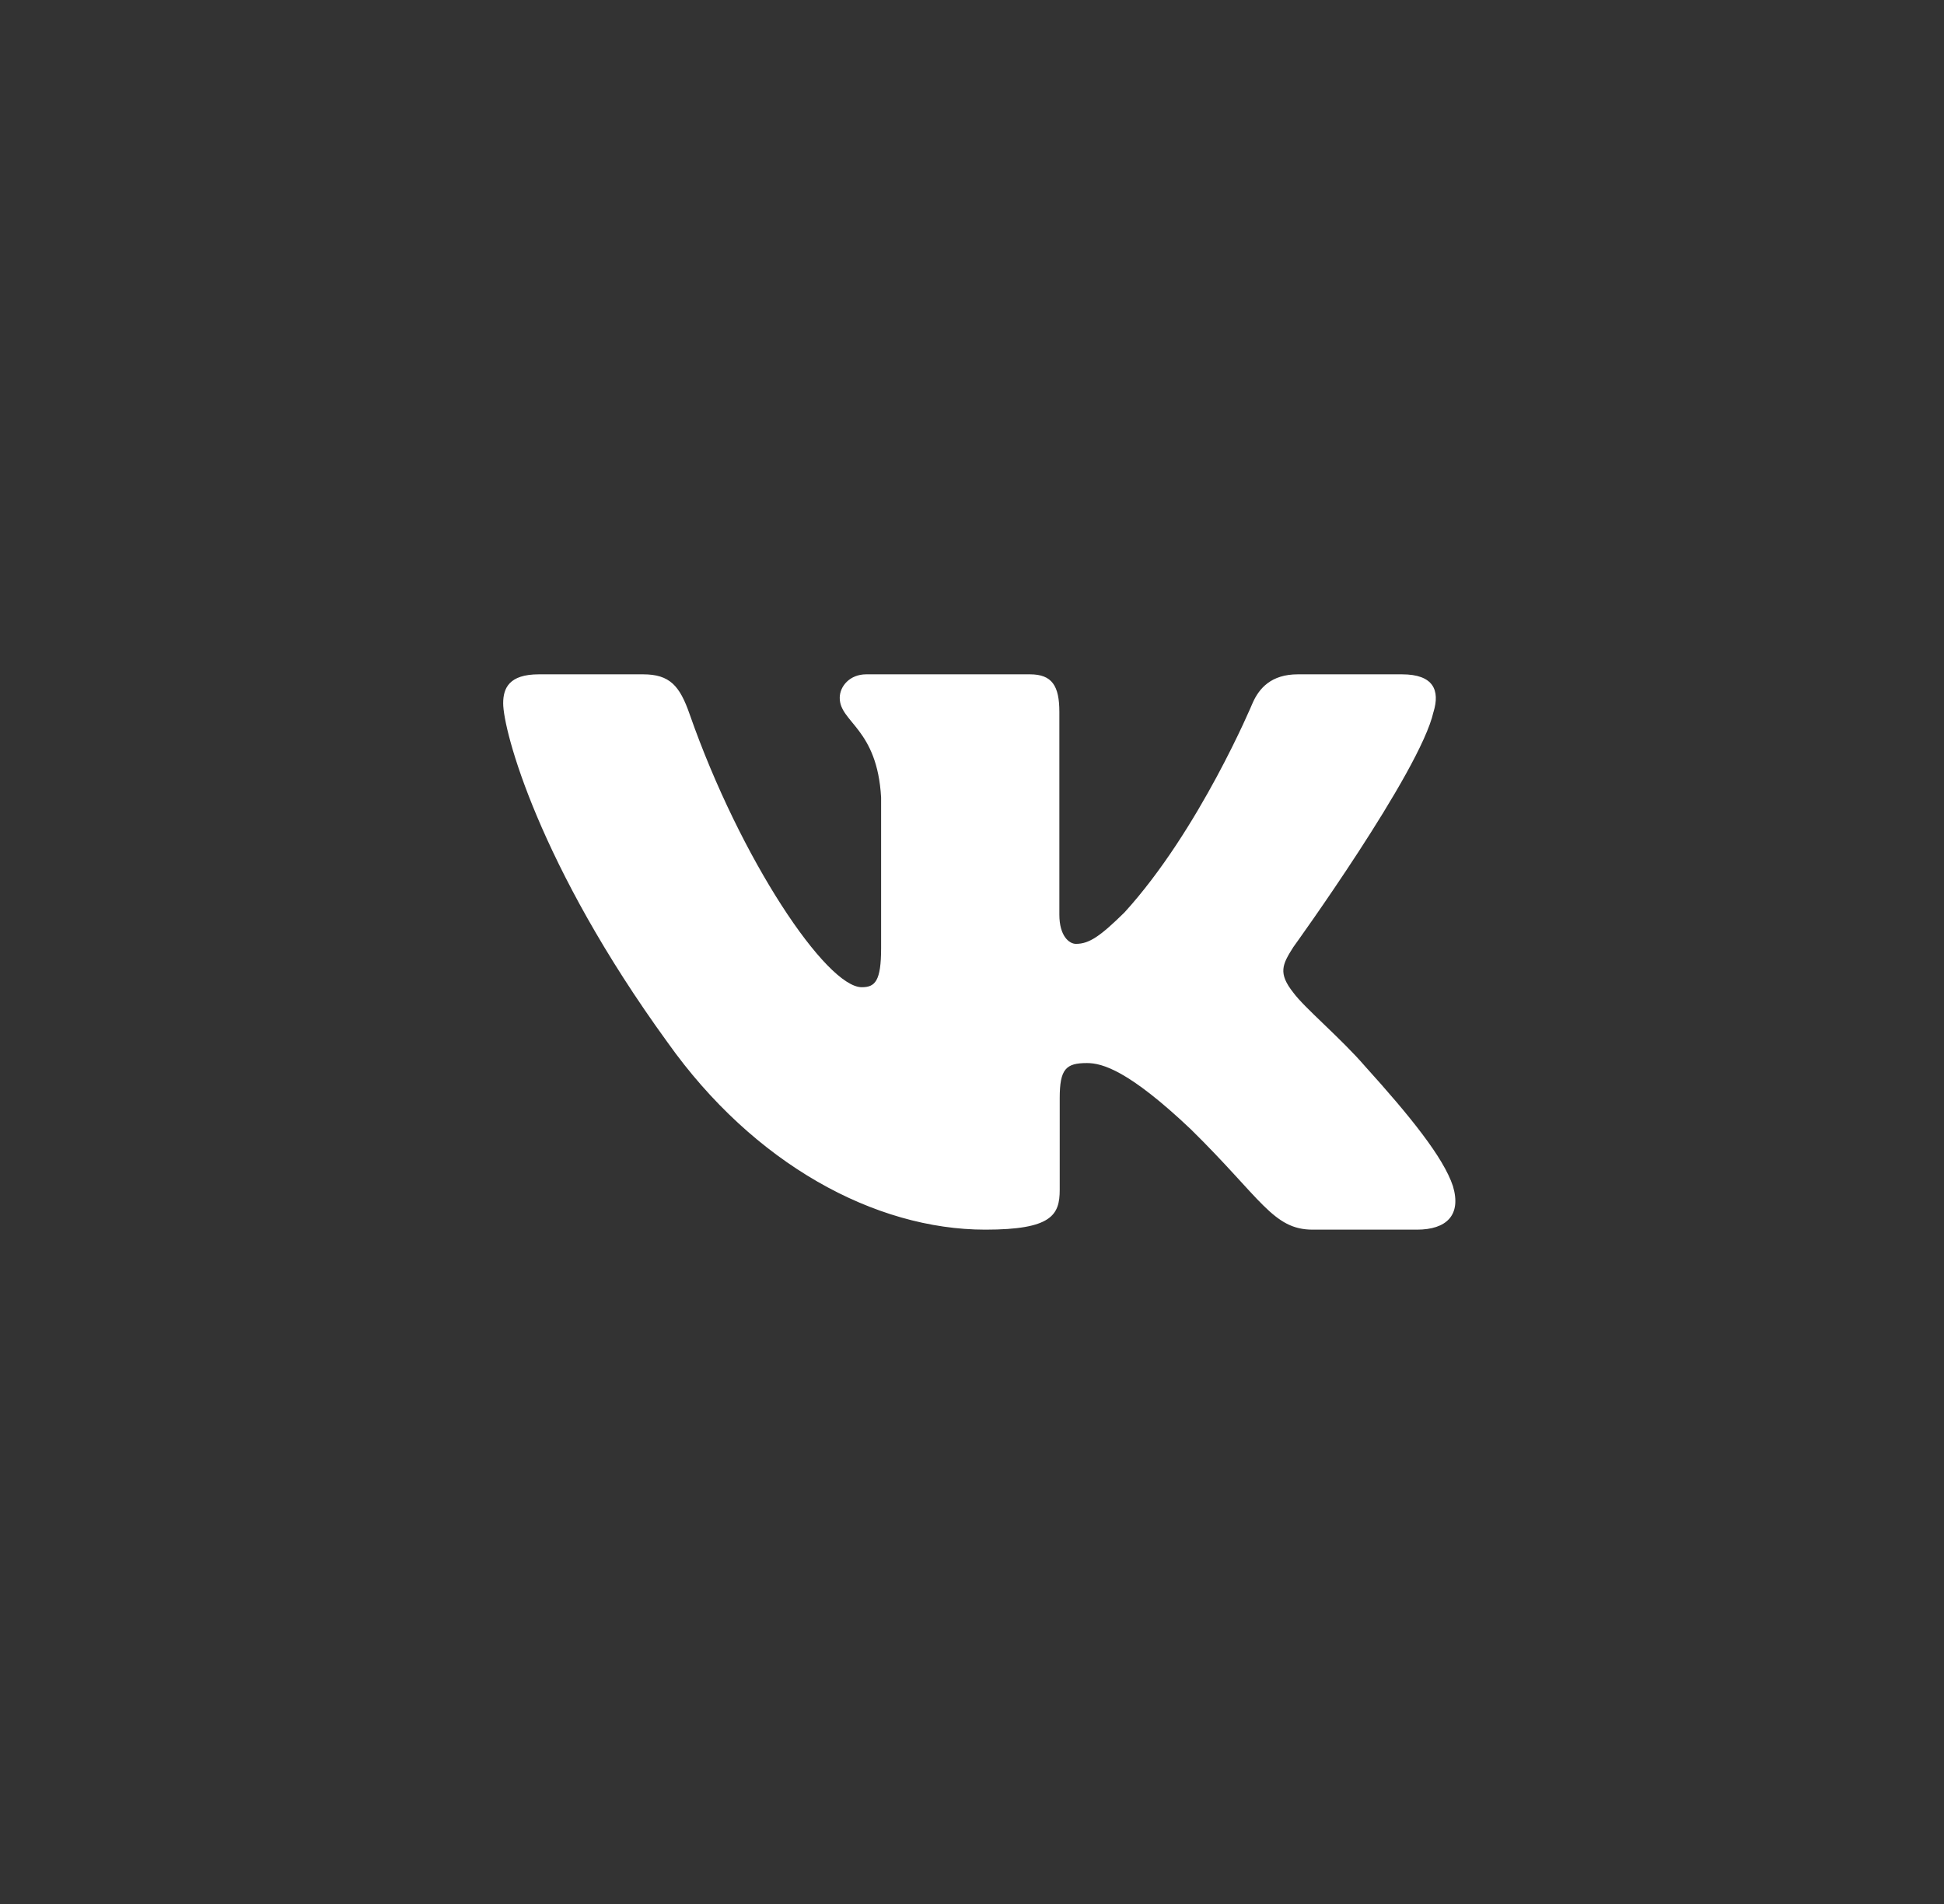 <svg id="vk-icon" viewBox="0 0 49 48" fill="none" xmlns="http://www.w3.org/2000/svg">
  <rect x="0" y="0" width="49" height="48" fill="#333333" stroke="none"/>
  <path d="M36.133 17.948C36.299 17.402 36.133 17 35.338 17H32.713C32.045 17 31.737 17.347 31.57 17.73C31.57 17.73 30.235 20.926 28.344 23.002C27.732 23.604 27.454 23.795 27.12 23.795C26.953 23.795 26.702 23.604 26.702 23.057V17.948C26.702 17.292 26.518 17 25.962 17H21.834C21.417 17 21.166 17.304 21.166 17.593C21.166 18.214 22.112 18.358 22.209 20.106V23.904C22.209 24.737 22.056 24.888 21.722 24.888C20.832 24.888 18.667 21.677 17.382 18.003C17.133 17.288 16.881 17 16.21 17H13.583C12.833 17 12.683 17.347 12.683 17.73C12.683 18.412 13.573 21.8 16.828 26.281C18.998 29.341 22.053 31 24.836 31C26.505 31 26.711 30.632 26.711 29.997V27.684C26.711 26.947 26.869 26.8 27.398 26.8C27.788 26.8 28.455 26.992 30.013 28.467C31.793 30.216 32.086 31 33.088 31H35.713C36.463 31 36.839 30.632 36.623 29.904C36.385 29.18 35.535 28.129 34.408 26.882C33.796 26.172 32.878 25.407 32.599 25.024C32.21 24.533 32.321 24.314 32.599 23.877C32.599 23.877 35.799 19.451 36.132 17.948H36.133Z" fill="#ffffff"/>
</svg>
